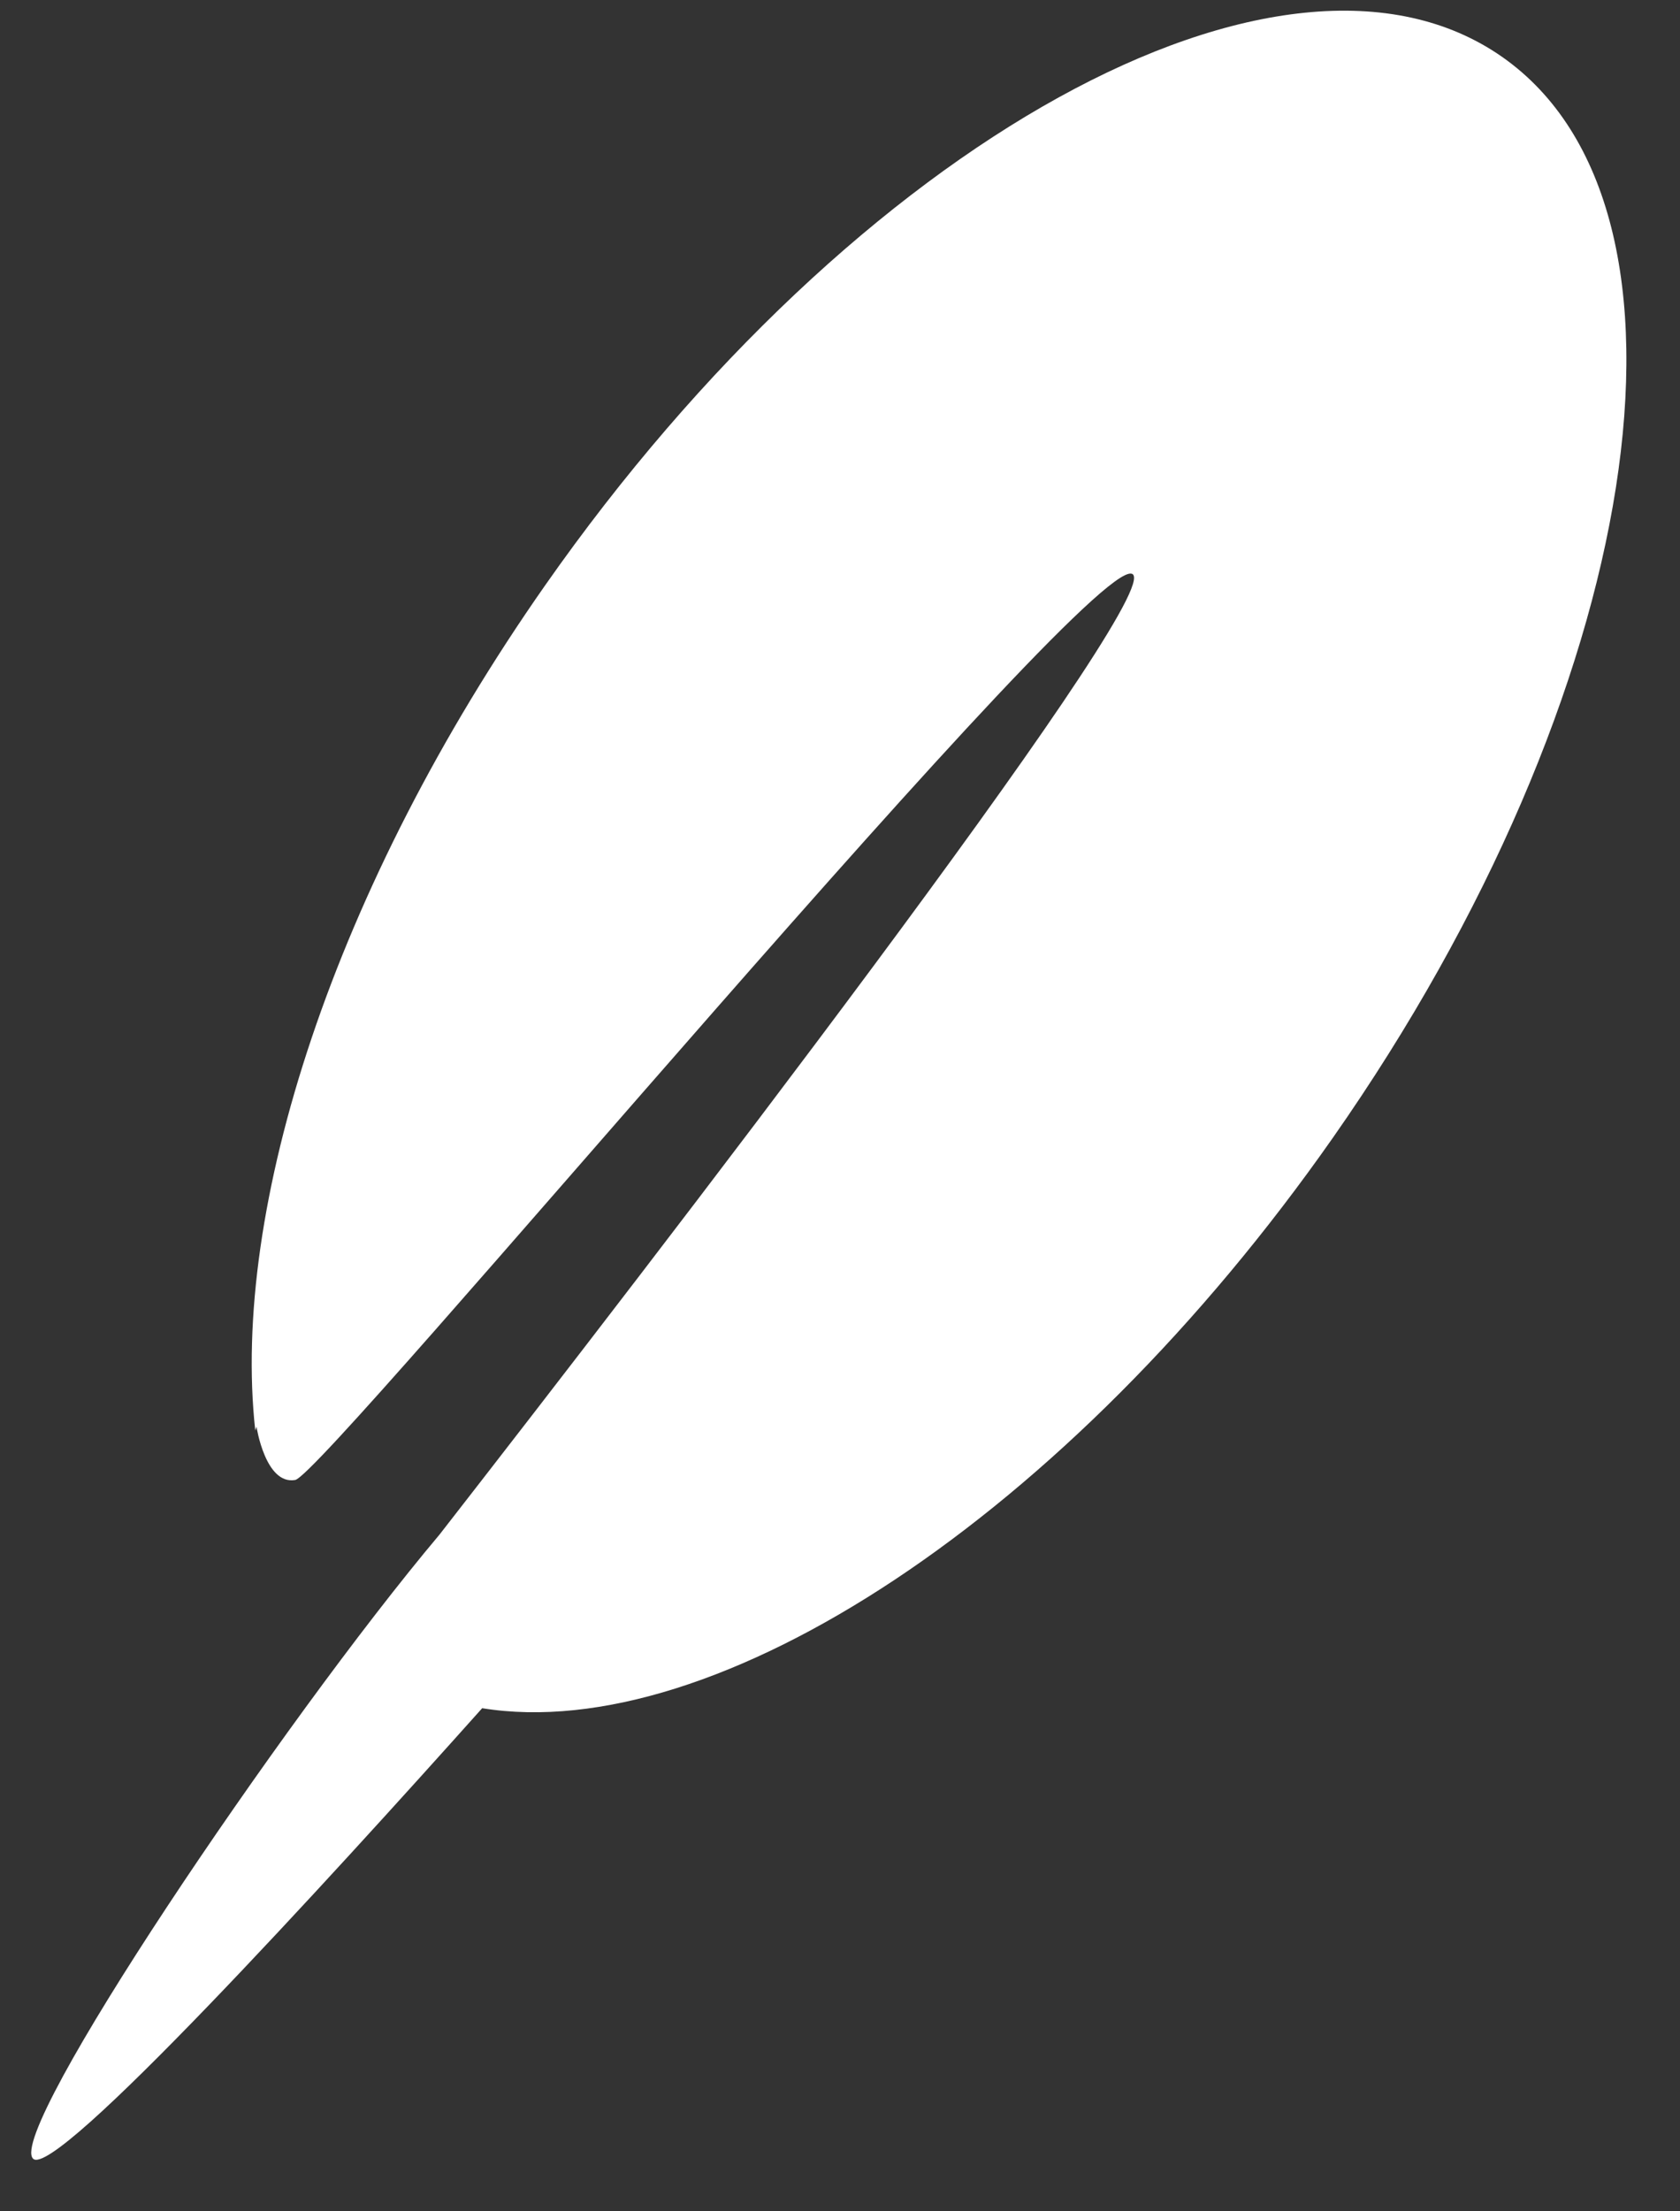 <?xml version="1.0" encoding="UTF-8" standalone="no"?>
<svg width="19px" height="25px" viewBox="0 0 19 25" version="1.1" xmlns="http://www.w3.org/2000/svg" xmlns:xlink="http://www.w3.org/1999/xlink" xmlns:sketch="http://www.bohemiancoding.com/sketch/ns">
    <rect x="0" y="0" width="19" height="25" fill="#333333" stroke="none"/>
    <!-- Generator: Sketch 3.3.1 (12002) - http://www.bohemiancoding.com/sketch -->
    <title>chirp-icon</title>
    <desc>Created with Sketch.</desc>
    <defs></defs>
    <g id="Page-1" stroke="none" stroke-width="1" fill="none" fill-rule="evenodd" sketch:type="MSPage">
        <g id="Home" sketch:type="MSArtboardGroup" transform="translate(-1122, -14)" fill="#FFFFFF">
            <g id="header" sketch:type="MSLayerGroup">
                <g id="navigation" transform="translate(855, 8)" sketch:type="MSShapeGroup">
                    <g id="chirp-button" transform="translate(255, 0)">
                        <path d="M21.932,25.931 C24.33,24.772 26.114,20.374 26.114,15.126 C26.114,8.993 23.678,4.022 20.674,4.022 C17.67,4.022 15.234,8.993 15.234,15.126 C15.234,19.298 16.362,22.933 18.029,24.831 L18.029,24.831 L18.016,24.788 C18.016,24.788 18.478,25.272 18.72,25.03 C18.961,24.788 20.096,10.945 20.619,11.213 C21.034,11.425 20.607,20.732 20.411,24.599 C20.165,27.361 20.268,32.937 20.692,33.016 C21.031,33.079 21.623,28.523 21.932,25.931 Z" id="chirp-icon" transform="translate(20.674, 18.519) rotate(35) translate(-20.674, -18.519) "></path>
                    </g>
                </g>
            </g>
        </g>
    </g>
</svg>